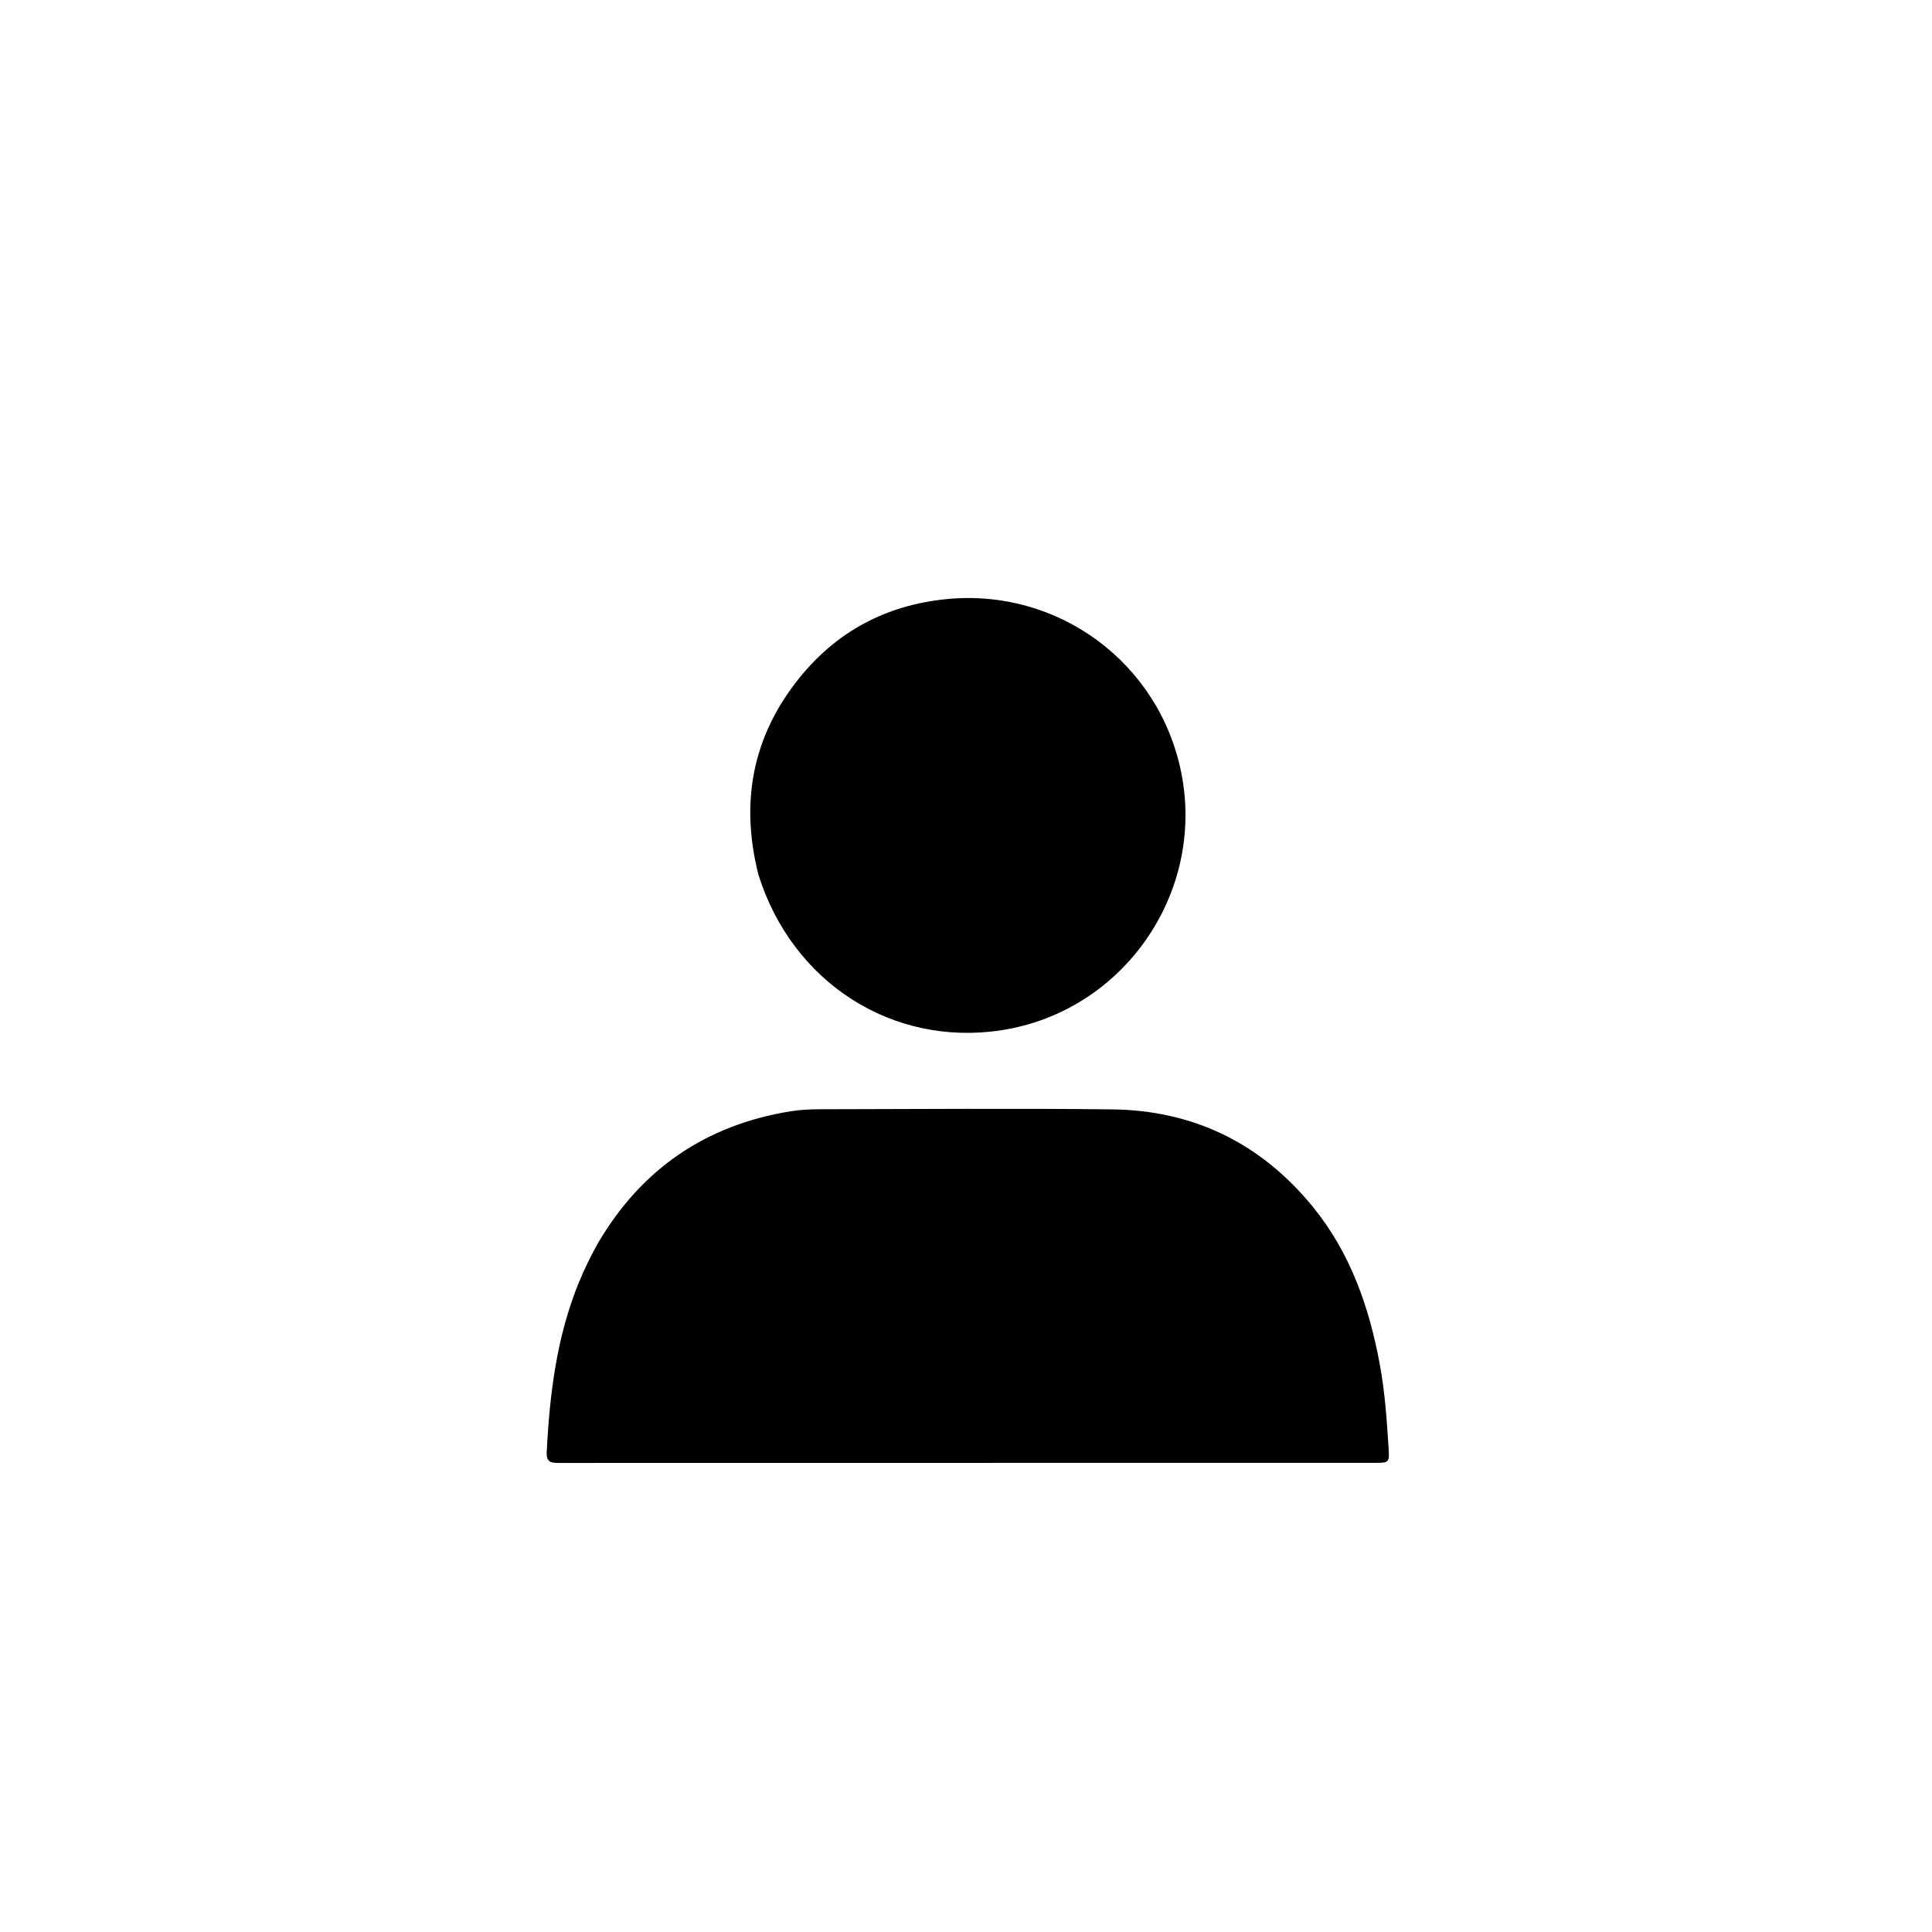 <svg version="1.1" id="Layer_1" xmlns="http://www.w3.org/2000/svg" xmlns:xlink="http://www.w3.org/1999/xlink" x="0px" y="0px"
	 width="100%" viewBox="0 0 1024 1024" enable-background="new 0 0 1024 1024" xml:space="preserve">
<path  opacity="1" stroke="none" 
	d="
M316.876,658.969 
	C340.098,619.43 374.164,596.291 418.992,589.011 
	C424.059,588.188 429.267,587.935 434.411,587.926 
	C486.055,587.84 537.705,587.409 589.342,587.991 
	C632.639,588.48 668.362,605.988 695.782,639.569 
	C715.669,663.926 725.708,692.664 731.335,723.199 
	C734.054,737.952 735.06,752.87 736.001,767.802 
	C736.452,774.961 736.157,775.333 729.331,775.333 
	C585.061,775.339 440.79,775.332 296.519,775.389 
	C292.41,775.39 289.484,775.3 289.766,769.711 
	C291.314,739.007 294.995,708.743 306.714,679.974 
	C309.608,672.869 312.992,666.003 316.876,658.969 
z"/>

<path  opacity="1" stroke="none" 
	d="
M402.022,463.733 
	C392.191,425.185 398.828,390.23 423.565,359.463 
	C443.476,334.699 469.659,320.752 501.45,317.563 
	C560.695,311.622 614.301,351.076 626.06,409.365 
	C639.002,473.515 595.207,536.229 530.594,546.071 
	C473.105,554.829 419.996,520.946 402.022,463.733 
z"/>
</svg>